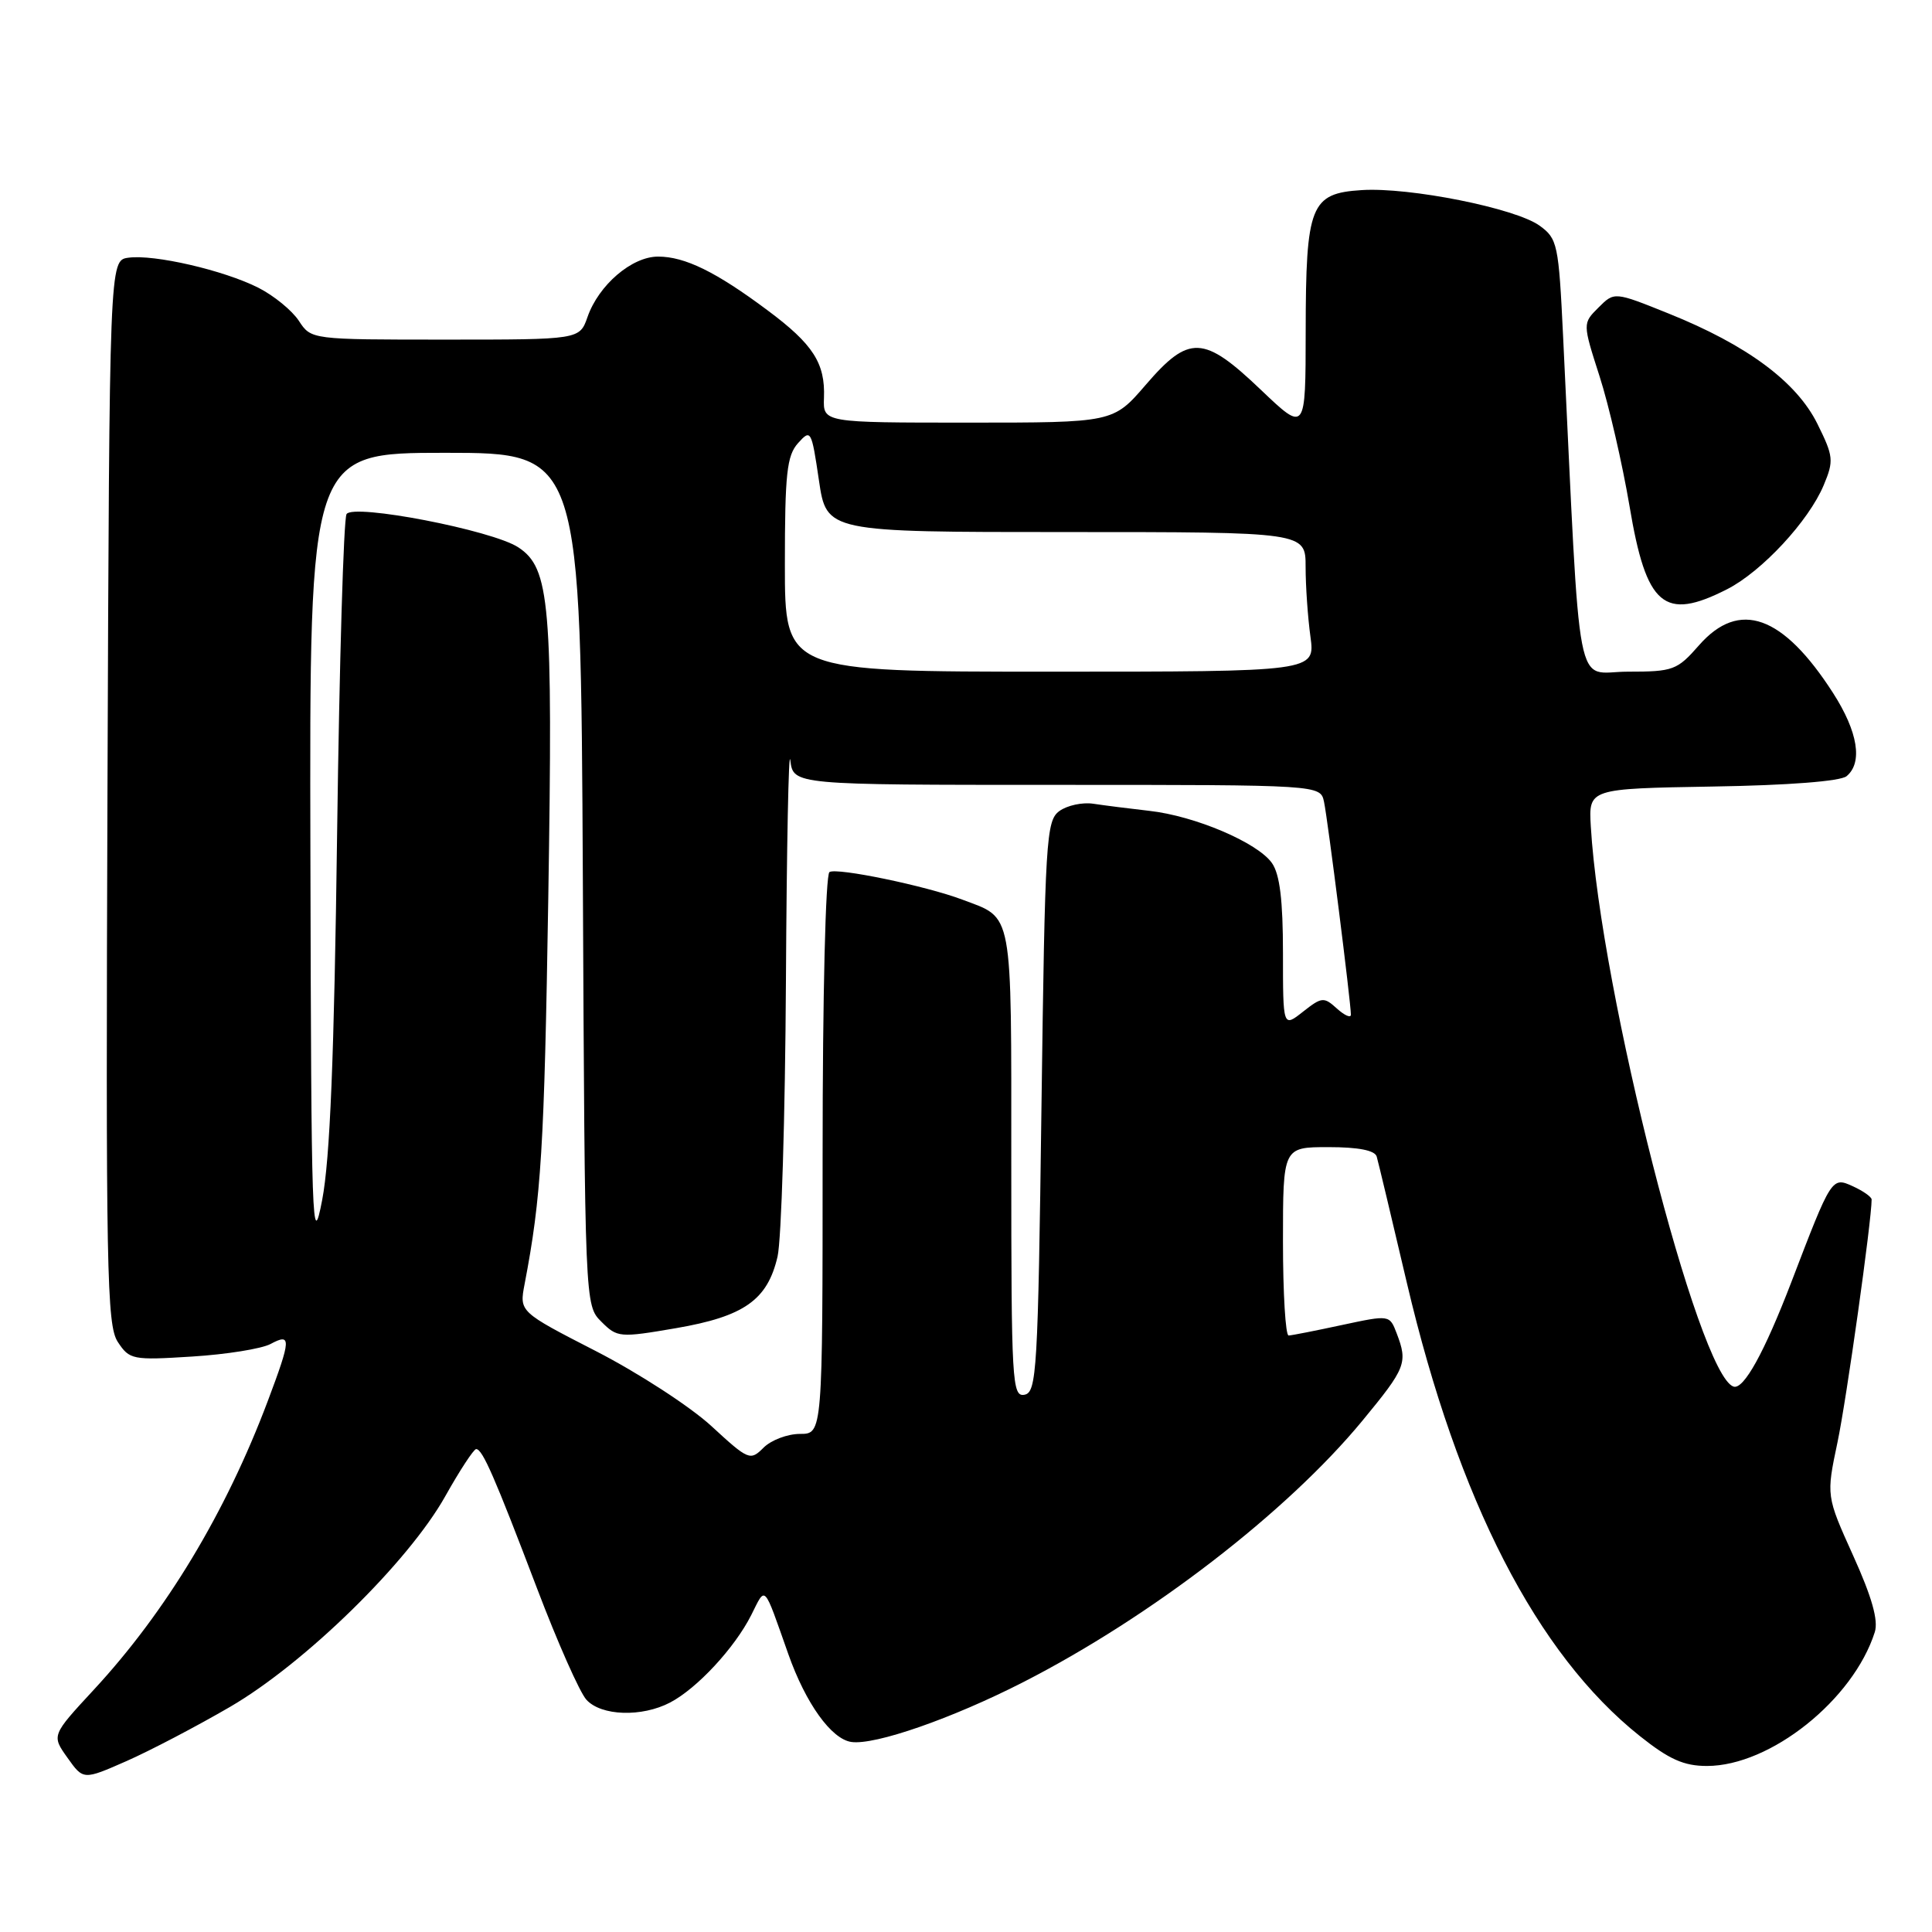 <?xml version="1.0" encoding="UTF-8" standalone="no"?>
<!DOCTYPE svg PUBLIC "-//W3C//DTD SVG 1.1//EN" "http://www.w3.org/Graphics/SVG/1.1/DTD/svg11.dtd" >
<svg xmlns="http://www.w3.org/2000/svg" xmlns:xlink="http://www.w3.org/1999/xlink" version="1.1" viewBox="0 0 256 256">
 <g >
 <path fill="currentColor"
d=" M 30.50 226.16 C 40.43 220.37 54.10 206.99 59.00 198.26 C 60.92 194.83 62.77 192.02 63.09 192.01 C 63.93 192.00 65.54 195.70 71.16 210.47 C 73.87 217.60 76.81 224.24 77.70 225.22 C 79.65 227.38 85.04 227.56 88.80 225.59 C 92.37 223.72 97.35 218.35 99.54 214.01 C 101.50 210.12 101.11 209.71 104.46 219.19 C 106.77 225.72 110.16 230.44 112.81 230.82 C 115.93 231.27 126.16 227.71 135.57 222.90 C 152.54 214.23 170.54 200.35 180.51 188.27 C 186.30 181.25 186.56 180.59 185.07 176.68 C 184.13 174.22 184.13 174.22 177.82 175.57 C 174.34 176.32 171.16 176.95 170.75 176.96 C 170.34 176.98 170.00 171.38 170.00 164.50 C 170.00 152.00 170.00 152.00 176.03 152.00 C 180.00 152.00 182.18 152.43 182.42 153.25 C 182.62 153.94 184.42 161.47 186.42 170.00 C 193.20 198.84 203.65 219.18 217.28 230.03 C 221.17 233.13 223.12 234.00 226.18 234.00 C 234.58 234.00 245.57 225.23 248.42 216.26 C 248.91 214.71 248.04 211.62 245.55 206.12 C 241.98 198.21 241.98 198.21 243.48 191.10 C 244.67 185.45 248.00 161.74 248.00 158.94 C 248.00 158.60 246.88 157.81 245.50 157.18 C 242.72 155.92 242.69 155.97 237.38 169.84 C 233.78 179.22 231.04 184.18 229.70 183.73 C 225.04 182.19 212.08 131.31 210.79 109.50 C 210.50 104.50 210.50 104.50 226.93 104.22 C 236.97 104.06 243.87 103.52 244.68 102.85 C 246.85 101.05 246.19 96.97 242.90 91.84 C 236.25 81.49 230.47 79.42 225.13 85.50 C 222.23 88.81 221.72 89.00 215.68 89.00 C 208.58 89.00 209.50 93.76 207.12 44.60 C 206.53 32.33 206.38 31.62 204.00 29.90 C 200.81 27.59 186.76 24.78 180.42 25.19 C 173.65 25.62 173.03 27.17 173.01 43.90 C 173.00 57.30 173.00 57.30 167.07 51.65 C 159.47 44.40 157.56 44.32 151.81 51.00 C 147.50 56.00 147.50 56.00 128.28 56.00 C 109.06 56.00 109.06 56.00 109.18 52.72 C 109.36 48.13 107.74 45.61 101.72 41.13 C 94.88 36.02 90.75 34.00 87.20 34.00 C 83.72 34.00 79.33 37.76 77.85 42.00 C 76.80 45.00 76.80 45.00 59.02 45.00 C 41.23 45.00 41.23 45.00 39.60 42.51 C 38.70 41.14 36.29 39.17 34.24 38.13 C 29.66 35.81 20.39 33.67 17.00 34.15 C 14.50 34.50 14.50 34.50 14.24 104.92 C 14.01 168.37 14.15 175.57 15.60 177.80 C 17.16 180.17 17.54 180.25 25.45 179.75 C 29.98 179.47 34.65 178.72 35.84 178.09 C 38.63 176.59 38.59 177.39 35.48 185.65 C 29.91 200.44 22.01 213.56 12.42 223.91 C 6.83 229.95 6.83 229.95 8.94 232.91 C 11.04 235.87 11.04 235.87 16.77 233.35 C 19.92 231.96 26.10 228.72 30.50 226.16 Z  M 228.86 78.07 C 233.45 75.73 239.67 69.03 241.65 64.29 C 243.01 61.04 242.95 60.47 240.81 56.15 C 238.04 50.58 231.49 45.72 221.09 41.54 C 213.91 38.65 213.91 38.65 211.81 40.75 C 209.70 42.85 209.70 42.85 211.95 49.86 C 213.19 53.71 214.97 61.45 215.92 67.06 C 218.14 80.34 220.49 82.34 228.86 78.07 Z  M 94.25 188.95 C 91.44 186.37 84.57 181.91 78.98 179.04 C 68.81 173.82 68.81 173.82 69.51 170.16 C 71.72 158.61 72.12 152.21 72.65 119.00 C 73.27 79.91 72.88 75.28 68.67 72.52 C 65.21 70.25 46.81 66.70 45.92 68.12 C 45.53 68.76 44.97 87.78 44.67 110.39 C 44.28 140.08 43.73 153.58 42.69 159.00 C 41.36 165.95 41.24 162.63 41.13 113.25 C 41.00 60.00 41.00 60.00 58.98 60.00 C 76.95 60.00 76.95 60.00 77.23 116.47 C 77.50 172.95 77.50 172.95 79.68 175.13 C 81.79 177.24 82.10 177.27 89.57 175.99 C 98.59 174.44 101.70 172.26 103.03 166.50 C 103.54 164.30 104.04 147.88 104.14 130.00 C 104.24 112.12 104.50 98.96 104.72 100.75 C 105.13 104.00 105.13 104.00 140.04 104.00 C 174.96 104.00 174.96 104.00 175.44 106.25 C 175.93 108.53 179.00 132.86 179.00 134.45 C 179.00 134.92 178.17 134.56 177.15 133.64 C 175.42 132.07 175.14 132.10 172.65 134.06 C 170.00 136.15 170.00 136.15 170.00 126.30 C 170.00 119.28 169.58 115.84 168.54 114.36 C 166.64 111.65 158.33 108.11 152.28 107.44 C 149.65 107.14 146.32 106.72 144.87 106.50 C 143.43 106.28 141.40 106.72 140.37 107.47 C 138.62 108.75 138.47 111.17 138.00 146.66 C 137.54 181.65 137.37 184.50 135.75 184.81 C 134.11 185.12 134.00 183.14 134.00 154.23 C 134.00 120.10 134.31 121.77 127.50 119.20 C 122.67 117.38 110.91 114.94 109.91 115.55 C 109.39 115.88 109.00 131.84 109.00 153.06 C 109.00 190.00 109.00 190.00 106.00 190.00 C 104.35 190.00 102.18 190.82 101.18 191.82 C 99.41 193.59 99.19 193.50 94.25 188.95 Z  M 104.00 74.83 C 104.00 62.74 104.26 60.37 105.75 58.71 C 107.44 56.83 107.53 56.99 108.51 63.63 C 109.52 70.50 109.52 70.50 141.26 70.50 C 173.00 70.50 173.00 70.50 173.00 75.11 C 173.00 77.65 173.29 81.81 173.64 84.36 C 174.27 89.00 174.27 89.00 139.14 89.00 C 104.00 89.00 104.00 89.00 104.00 74.83 Z "/>
</g>
</svg>